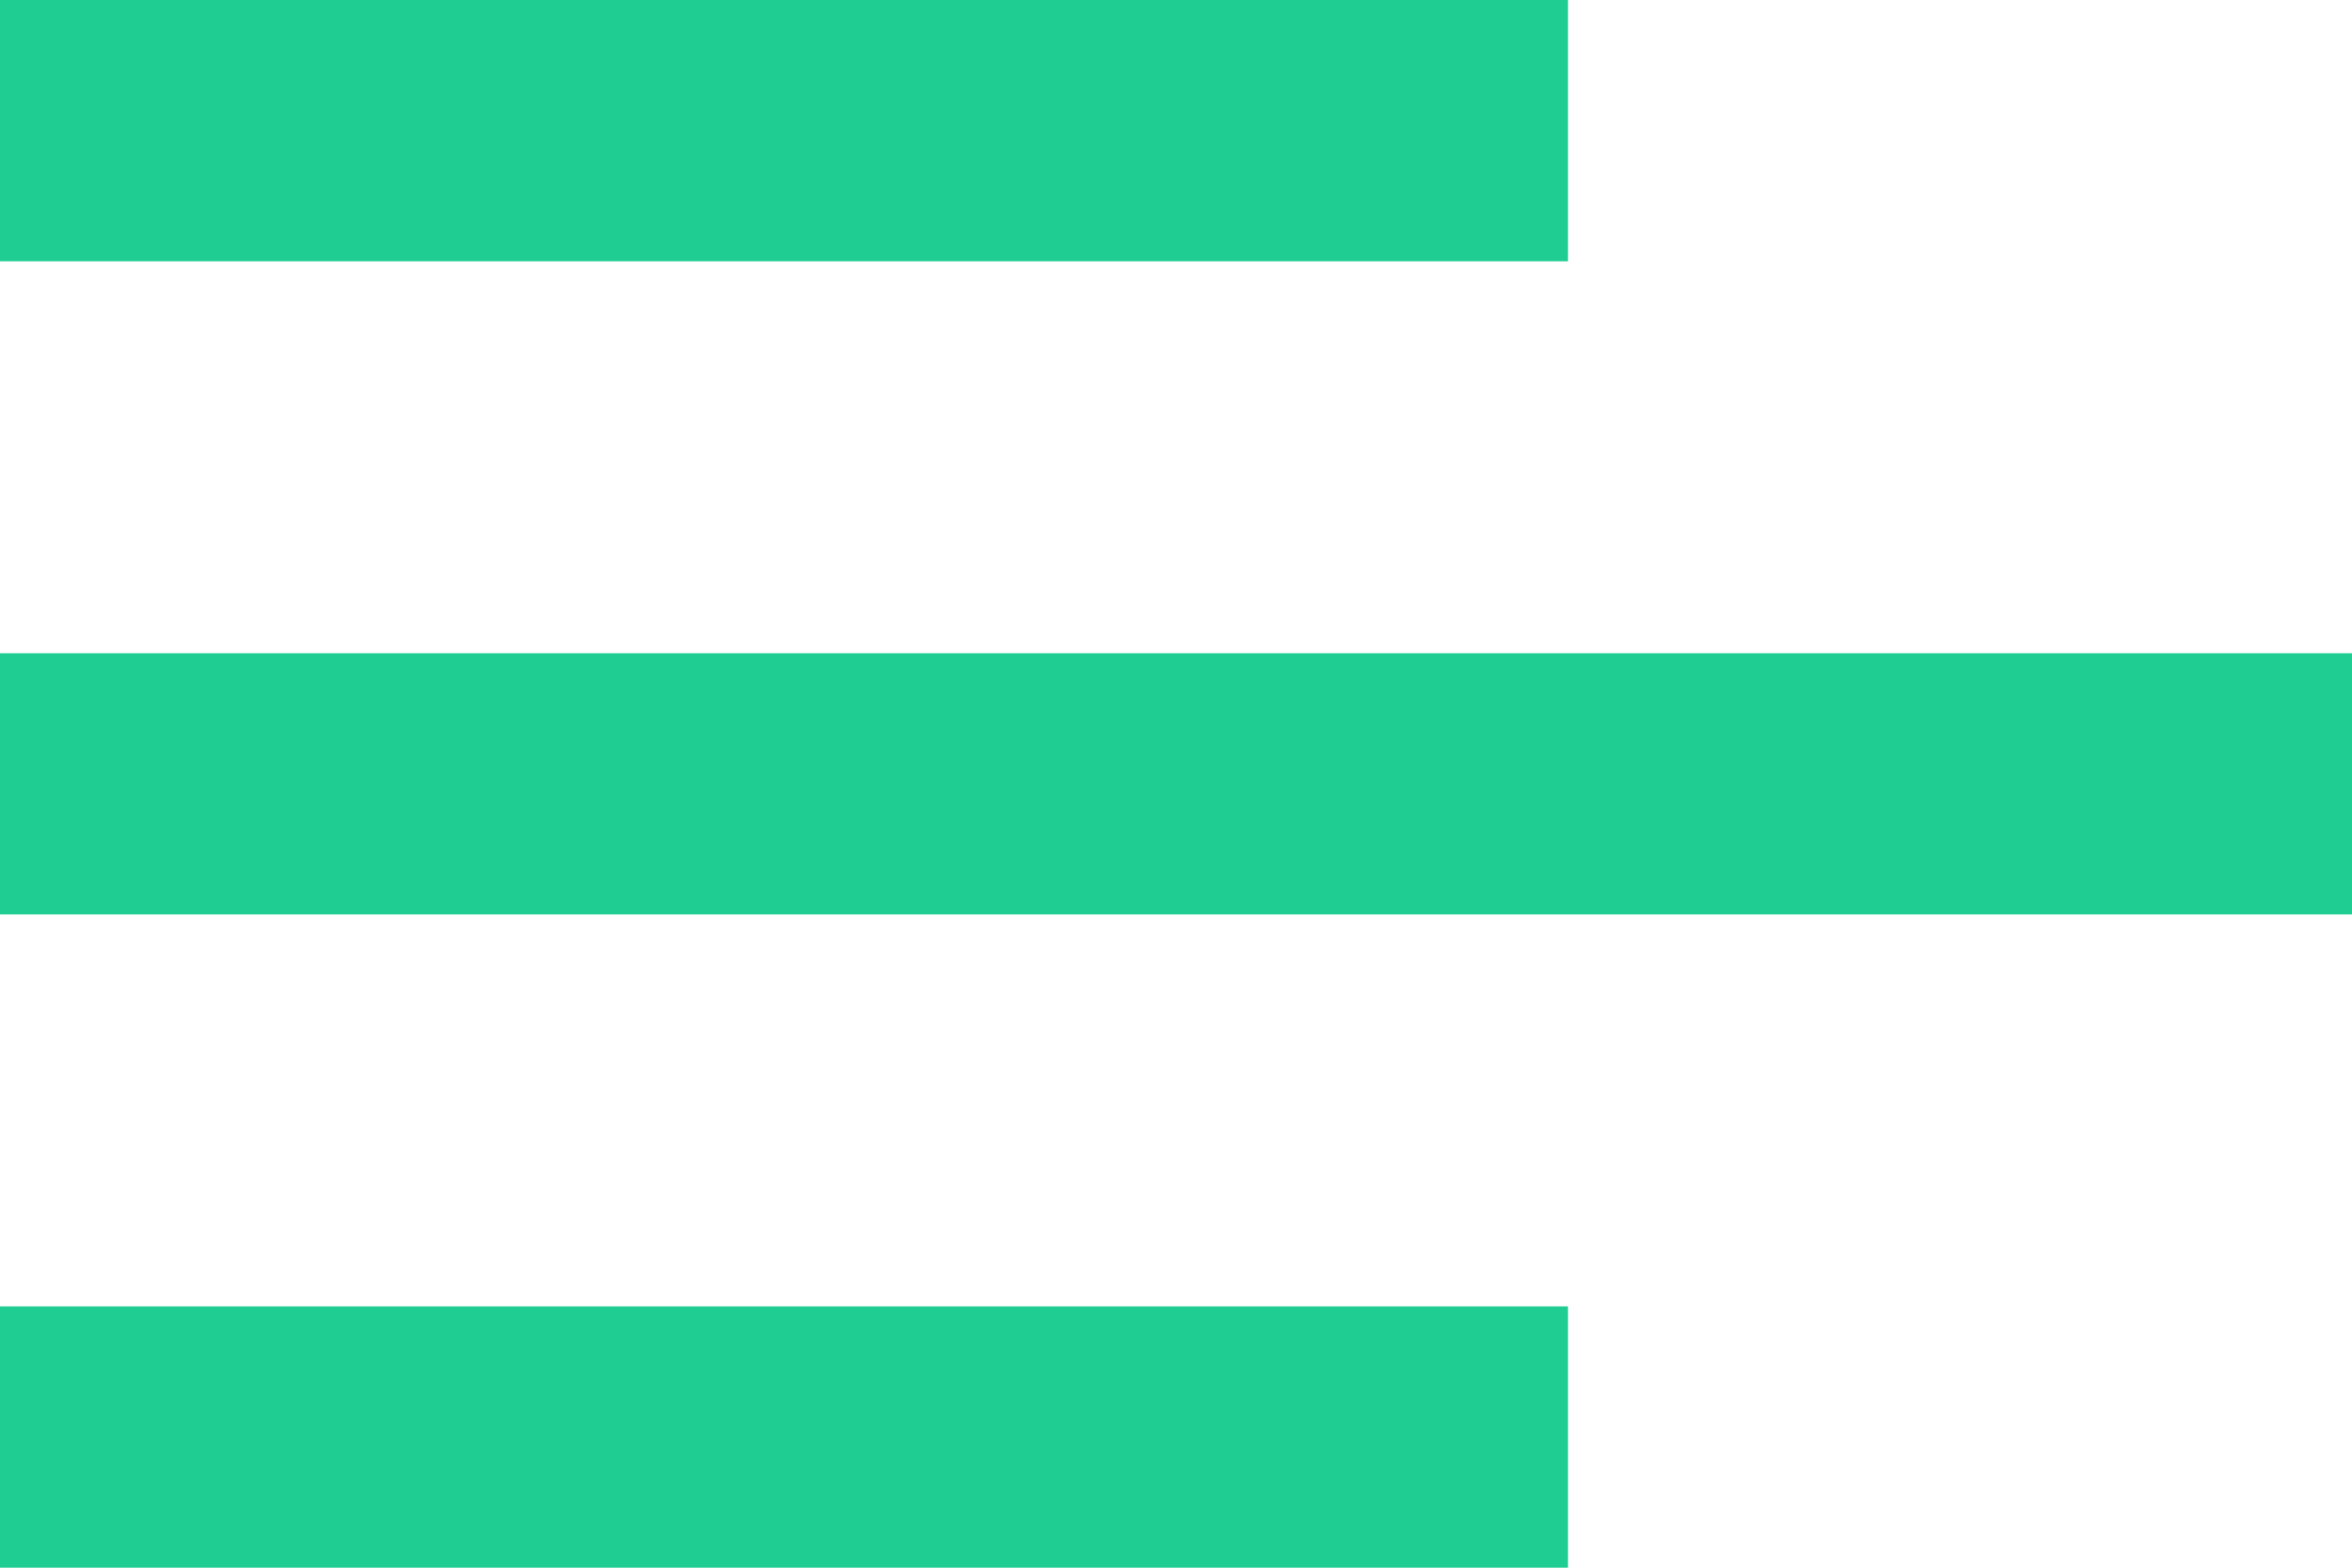 <svg width="24" height="16" viewBox="0 0 24 16" fill="none" xmlns="http://www.w3.org/2000/svg">
<path d="M16 16H0V13.333H16V16ZM24 9.333H0V6.667H24V9.333ZM16 2.667H0V0H16V2.667Z" fill="#1FCD93"/>
</svg>
